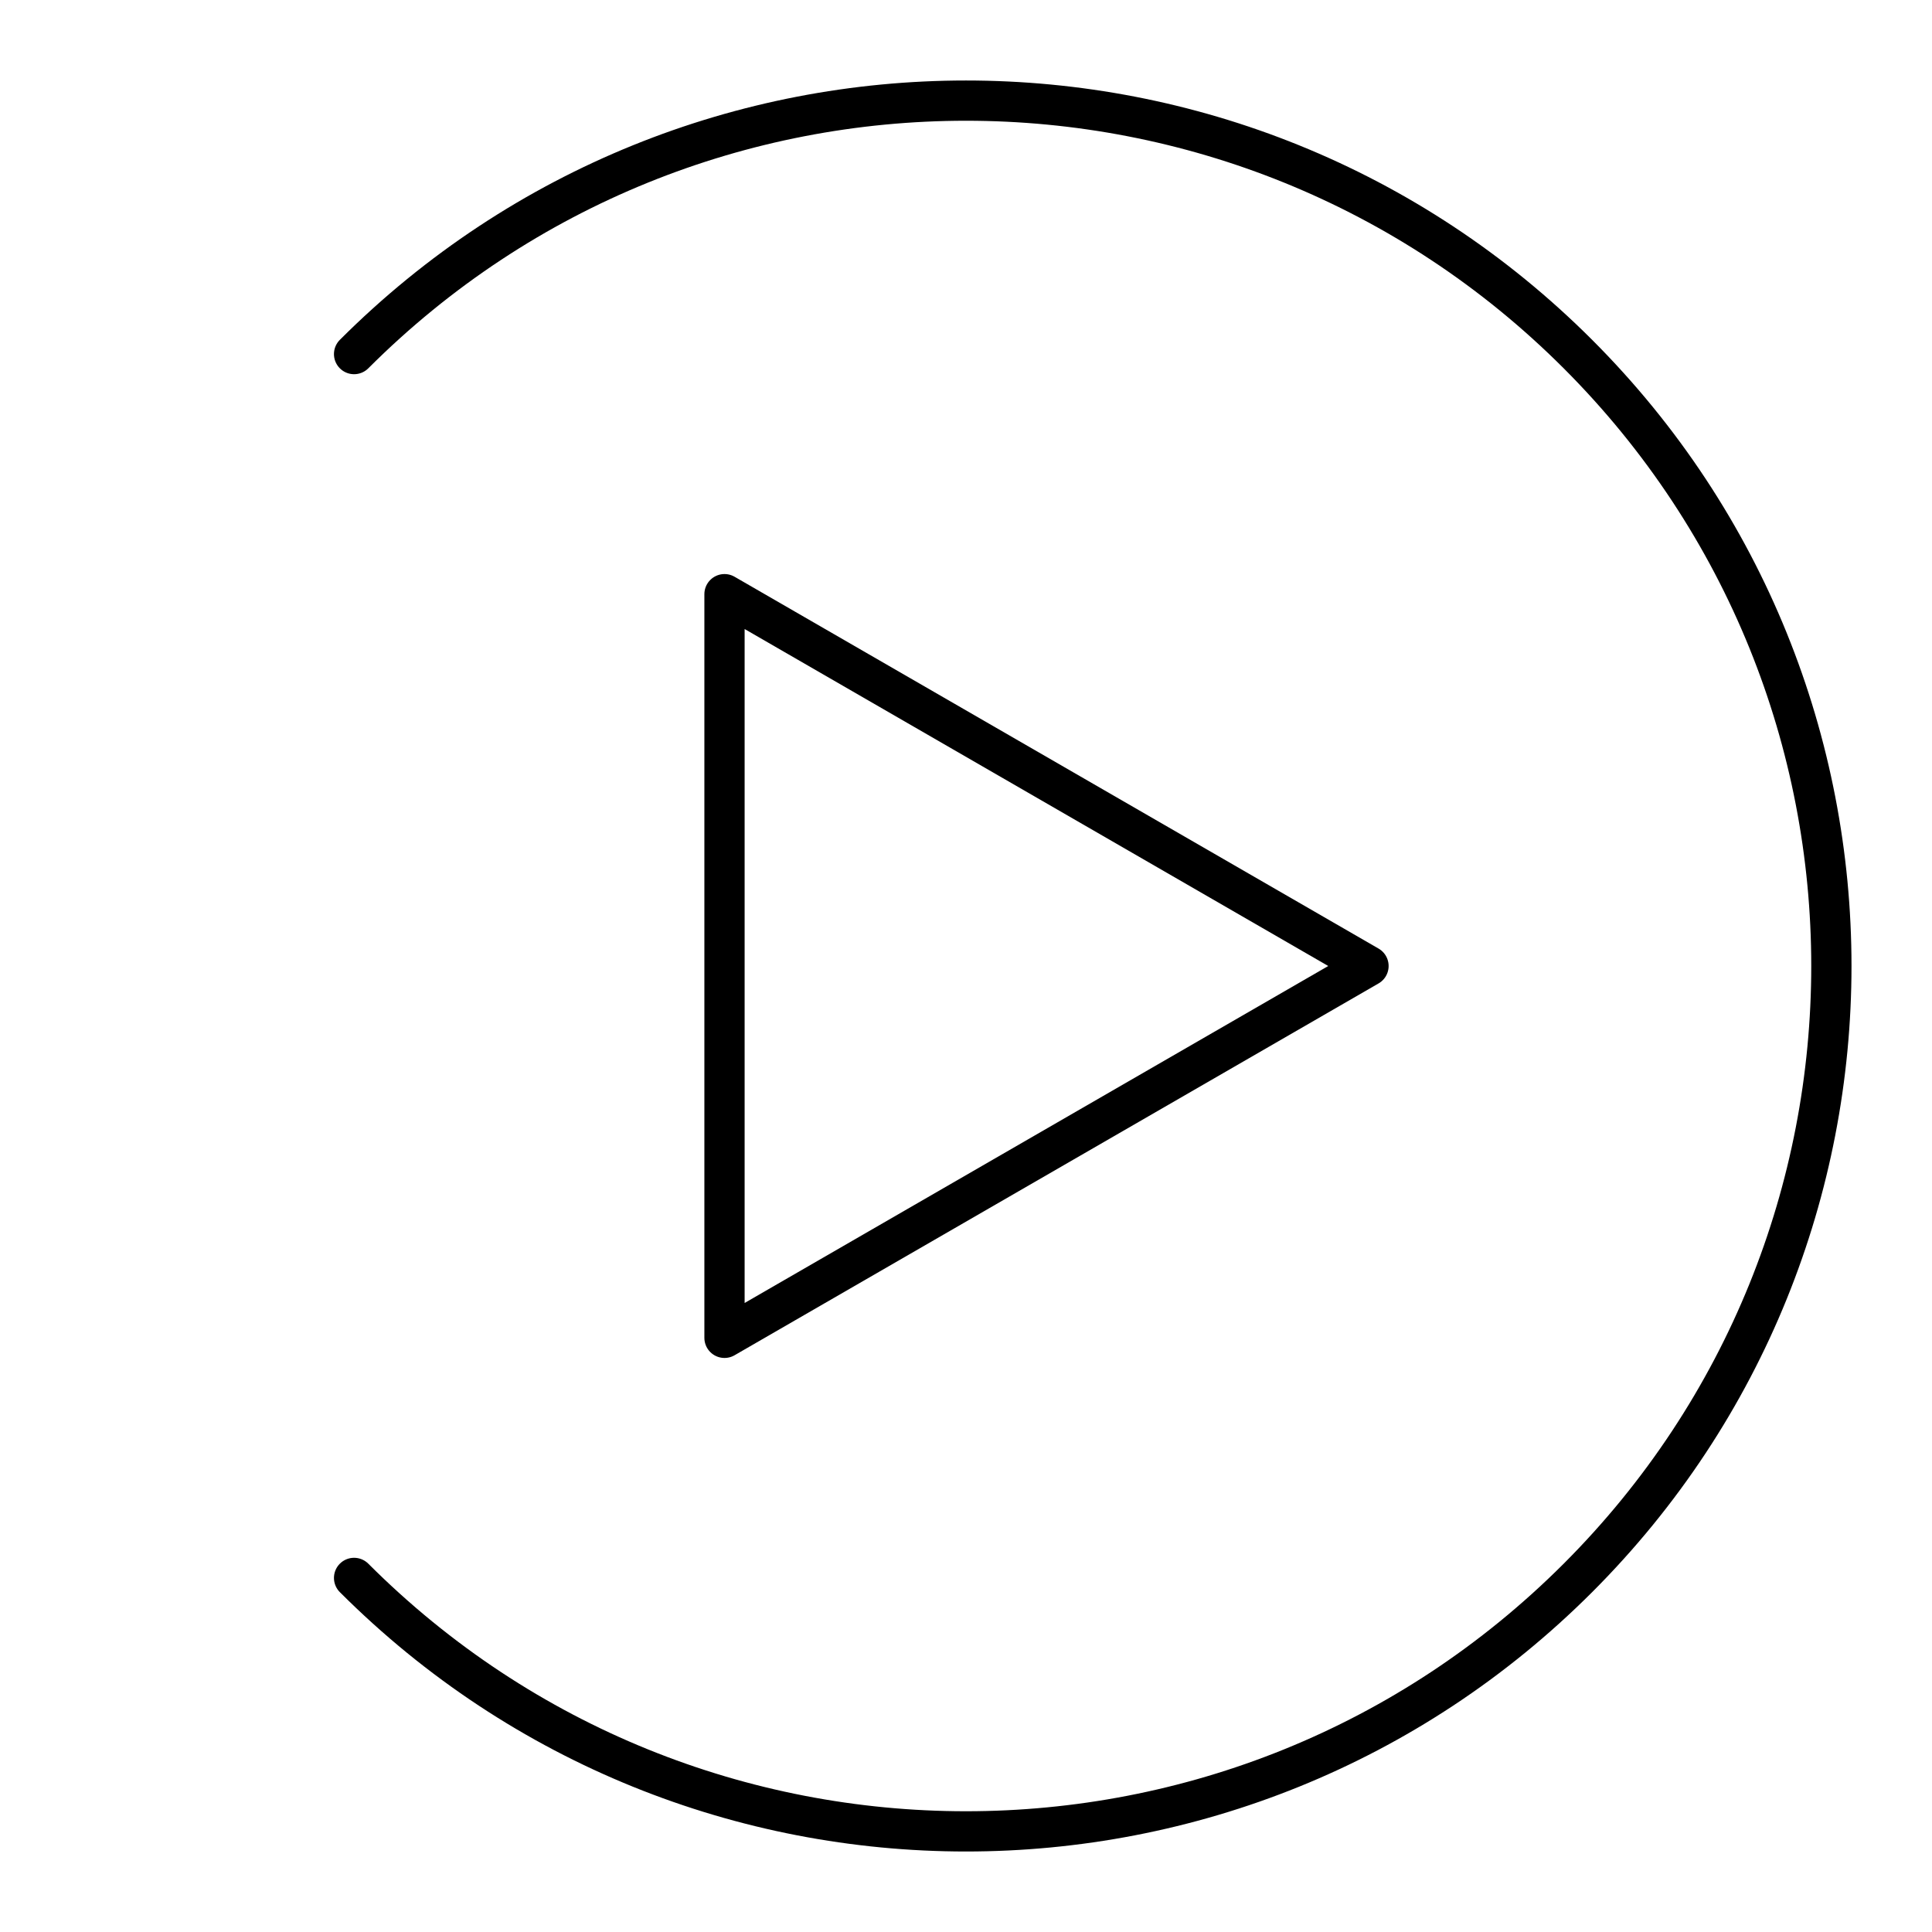 <svg xmlns="http://www.w3.org/2000/svg" width="1em" height="1em" viewBox="0 0 48 48"><path fill="none" stroke="currentColor" stroke-linecap="round" stroke-linejoin="round" d="M8.797 8.797c8.397-8.396 22.01-8.396 30.406 0c8.396 8.397 8.396 22.01 0 30.406s-22.01 8.396-30.406 0"/><path fill="none" stroke="currentColor" stroke-linecap="round" stroke-linejoin="round" d="m34 24l-16-9.238v18.476z"/></svg>